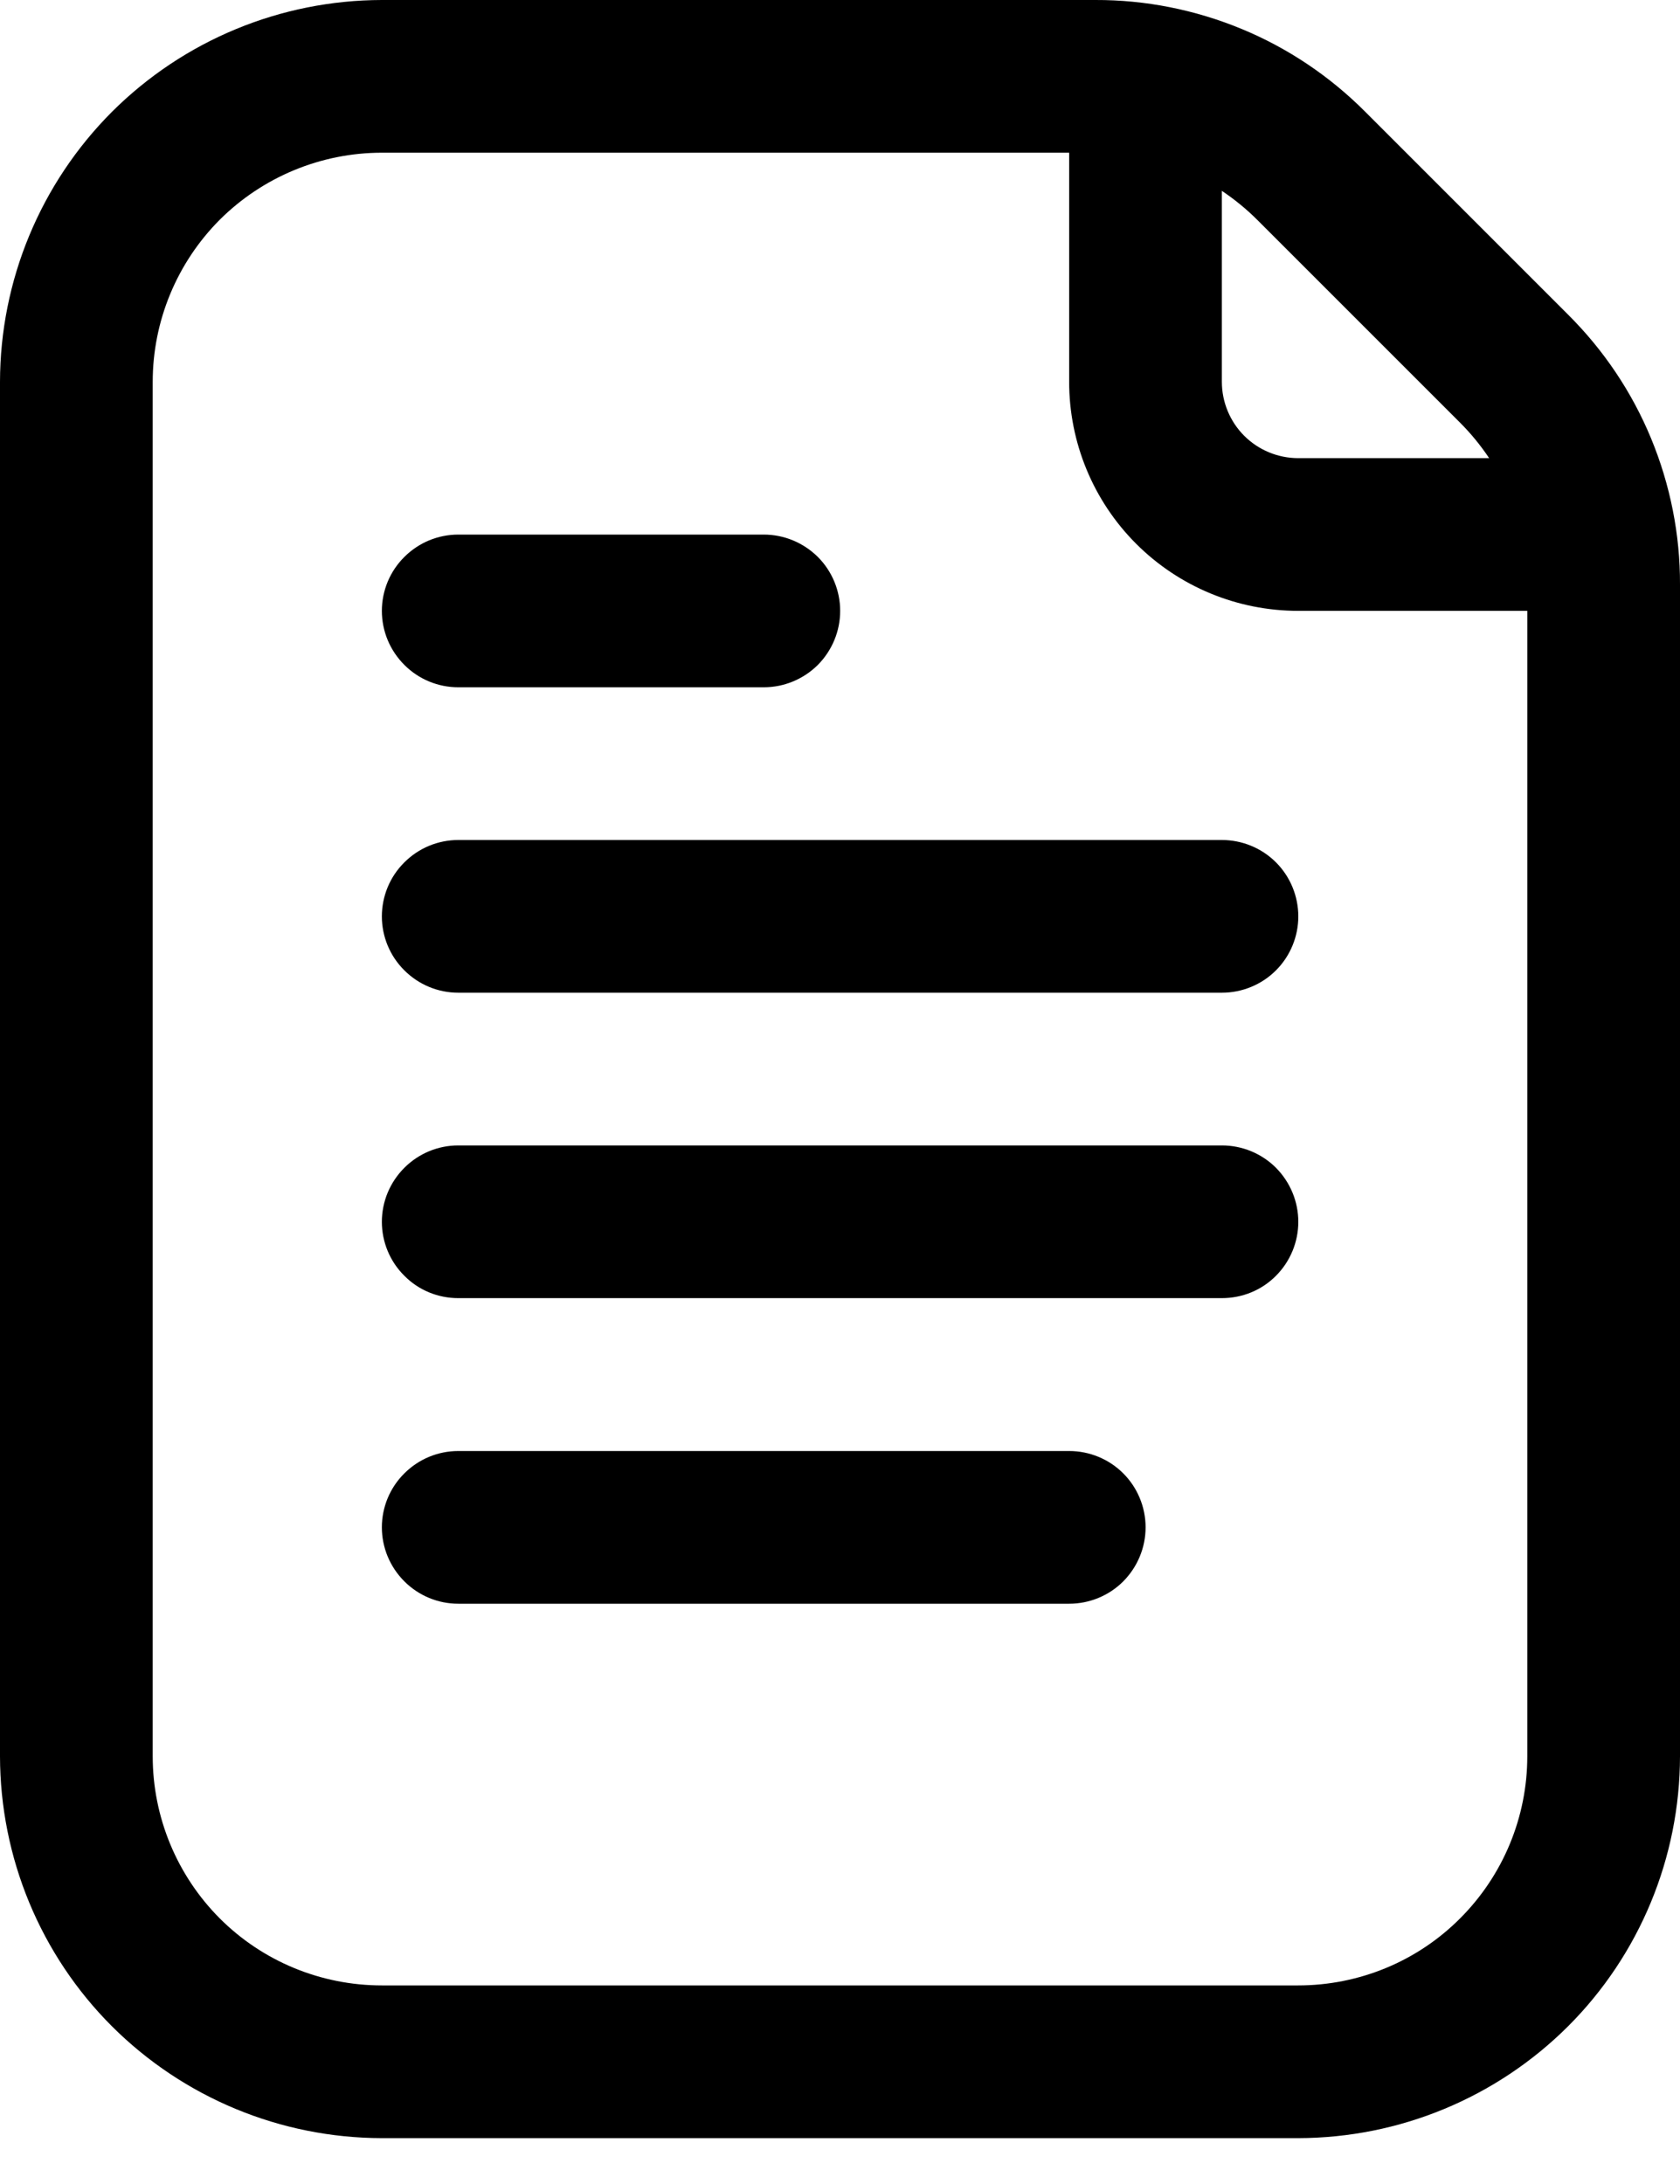 <svg width="10" height="13" viewBox="0 0 10 13" fill="none" xmlns="http://www.w3.org/2000/svg">
<path d="M9.334 1.873L8.127 0.666C7.916 0.454 7.666 0.286 7.39 0.172C7.114 0.058 6.818 -0.001 6.52 7.47416e-06H2.273C1.67 0.001 1.093 0.24 0.666 0.666C0.24 1.093 0.001 1.67 0 2.273V10.454C0.001 11.057 0.24 11.635 0.666 12.061C1.093 12.487 1.67 12.726 2.273 12.727H7.727C8.33 12.726 8.907 12.487 9.334 12.061C9.76 11.635 9.999 11.057 10 10.454V3.48C10.001 3.182 9.942 2.886 9.828 2.61C9.714 2.334 9.546 2.084 9.334 1.873ZM8.691 2.516C8.756 2.581 8.813 2.651 8.864 2.727H7.727C7.607 2.727 7.491 2.679 7.406 2.594C7.321 2.509 7.273 2.393 7.273 2.273V1.136C7.349 1.187 7.42 1.245 7.484 1.309L8.691 2.516ZM7.727 11.818H2.273C1.911 11.818 1.564 11.675 1.308 11.419C1.053 11.163 0.909 10.816 0.909 10.454V2.273C0.909 1.911 1.053 1.564 1.308 1.308C1.564 1.053 1.911 0.909 2.273 0.909H6.364V2.273C6.364 2.634 6.507 2.981 6.763 3.237C7.019 3.493 7.366 3.636 7.727 3.636H9.091V10.454C9.091 10.816 8.947 11.163 8.691 11.419C8.436 11.675 8.089 11.818 7.727 11.818V11.818Z" fill="black"/>
<path d="M2.728 4.091H4.546C4.667 4.091 4.782 4.043 4.868 3.958C4.953 3.872 5.001 3.757 5.001 3.636C5.001 3.516 4.953 3.4 4.868 3.315C4.782 3.23 4.667 3.182 4.546 3.182H2.728C2.607 3.182 2.492 3.23 2.407 3.315C2.321 3.4 2.273 3.516 2.273 3.636C2.273 3.757 2.321 3.872 2.407 3.958C2.492 4.043 2.607 4.091 2.728 4.091V4.091Z" fill="black"/>
<path d="M7.273 5H2.728C2.607 5 2.492 5.048 2.407 5.133C2.321 5.218 2.273 5.334 2.273 5.455C2.273 5.575 2.321 5.691 2.407 5.776C2.492 5.861 2.607 5.909 2.728 5.909H7.273C7.394 5.909 7.51 5.861 7.595 5.776C7.68 5.691 7.728 5.575 7.728 5.455C7.728 5.334 7.68 5.218 7.595 5.133C7.51 5.048 7.394 5 7.273 5Z" fill="black"/>
<path d="M7.273 6.818H2.728C2.607 6.818 2.492 6.866 2.407 6.951C2.321 7.037 2.273 7.152 2.273 7.273C2.273 7.393 2.321 7.509 2.407 7.594C2.492 7.68 2.607 7.727 2.728 7.727H7.273C7.394 7.727 7.51 7.68 7.595 7.594C7.68 7.509 7.728 7.393 7.728 7.273C7.728 7.152 7.68 7.037 7.595 6.951C7.51 6.866 7.394 6.818 7.273 6.818Z" fill="black"/>
<path d="M6.364 8.637H2.728C2.607 8.637 2.492 8.685 2.407 8.77C2.321 8.855 2.273 8.971 2.273 9.091C2.273 9.212 2.321 9.327 2.407 9.413C2.492 9.498 2.607 9.546 2.728 9.546H6.364C6.485 9.546 6.601 9.498 6.686 9.413C6.771 9.327 6.819 9.212 6.819 9.091C6.819 8.971 6.771 8.855 6.686 8.77C6.601 8.685 6.485 8.637 6.364 8.637Z" fill="black"/>
</svg>

